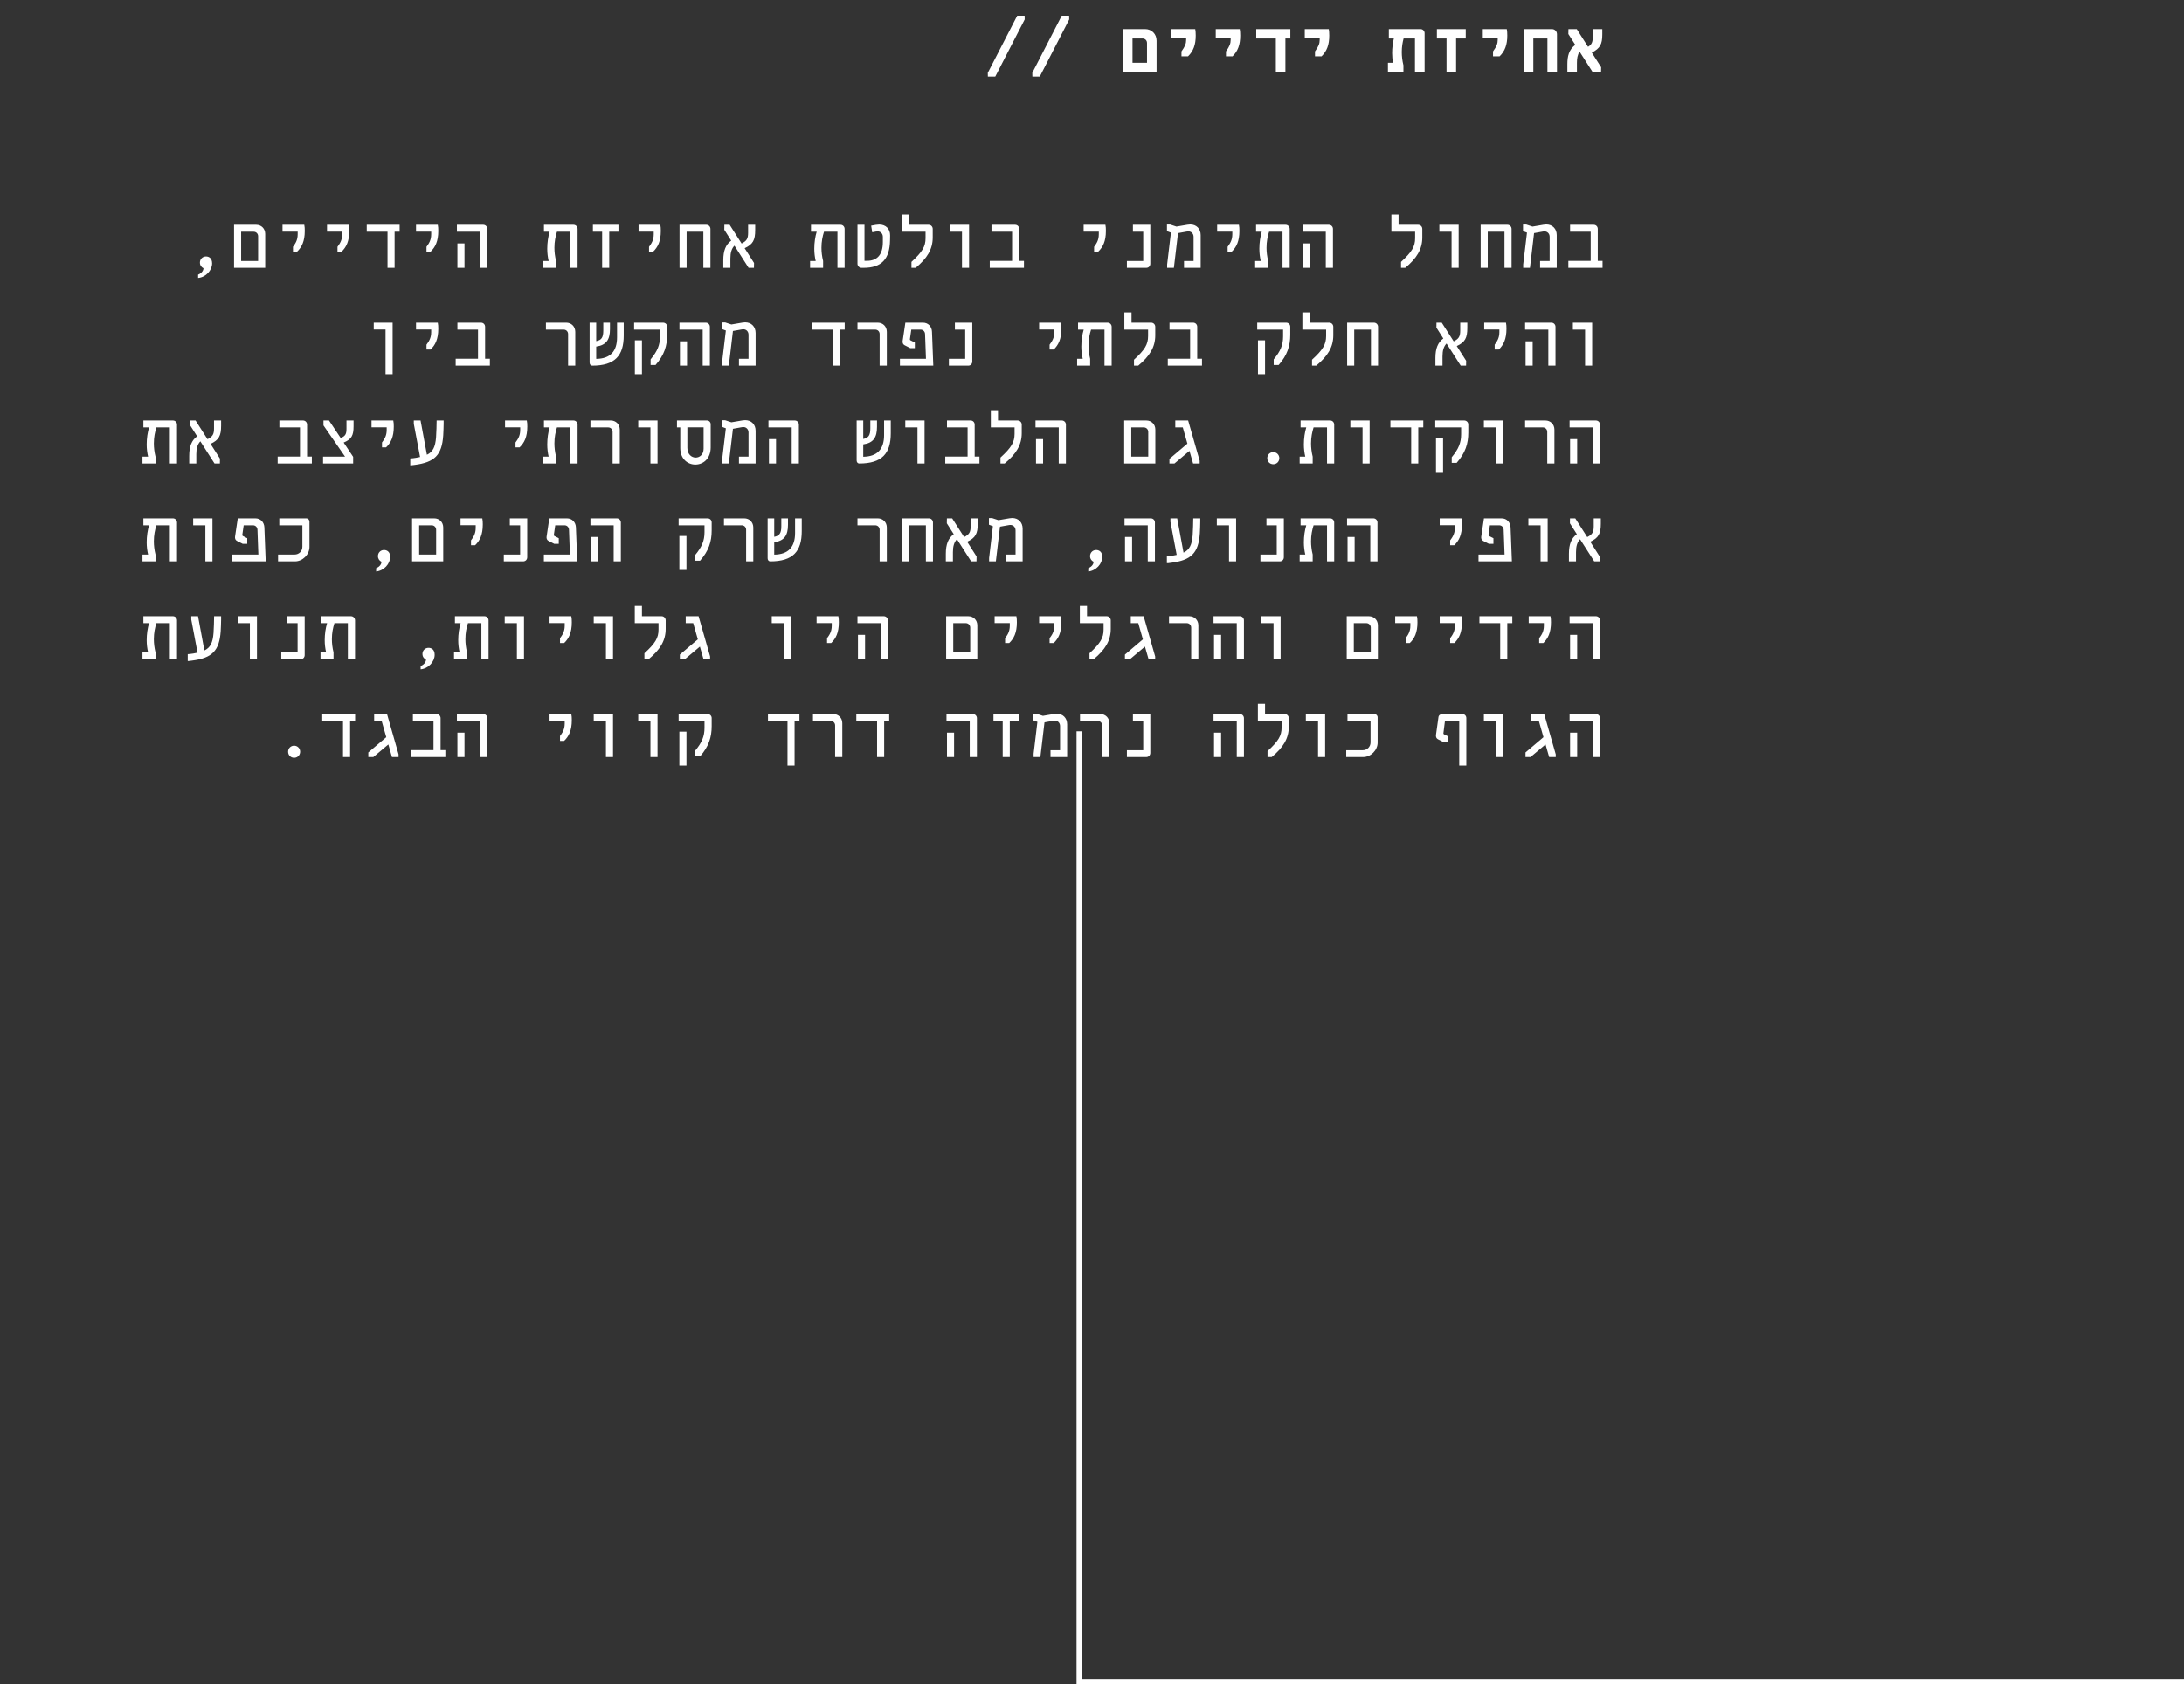 <svg width="424" height="327" viewBox="0 0 424 327" fill="none" xmlns="http://www.w3.org/2000/svg">
<rect x="0" y="0" width="424" height="327" fill="#333333" stroke="none"/>
<path d="M191.783 14.864L191.767 14.144L197.479 3.056H198.919L198.935 3.776L193.223 14.864H191.783ZM200.424 14.864L200.408 14.144L206.12 3.056H207.56L207.576 3.776L201.864 14.864H200.424ZM218.009 14V5.648H222.297C223.593 5.648 224.537 6.608 224.537 7.904V14H218.009ZM219.865 12.192H222.681V8.352C222.681 7.84 222.297 7.472 221.801 7.472H219.865V12.192ZM229.37 10.928V9.984C230.058 9.024 230.282 8.464 230.282 7.728V7.456H227.386V5.648H232.042C232.106 6 232.138 6.336 232.138 6.896C232.138 8.688 231.674 9.936 230.65 10.928H229.37ZM238.01 10.928V9.984C238.698 9.024 238.922 8.464 238.922 7.728V7.456H236.026V5.648H240.682C240.746 6 240.778 6.336 240.778 6.896C240.778 8.688 240.314 9.936 239.29 10.928H238.01ZM247.691 14V7.472H243.883V5.648H250.507V7.472H249.547V14H247.691ZM255.292 10.928V9.984C255.98 9.024 256.204 8.464 256.204 7.728V7.456H253.308V5.648H257.964C258.028 6 258.06 6.336 258.06 6.896C258.06 8.688 257.596 9.936 256.572 10.928H255.292ZM275.773 5.648C276.221 5.648 276.573 6 276.573 6.448V14H274.701V7.472H272.493C272.285 8.256 272.141 9.104 272.141 10.112C272.141 10.896 272.237 11.776 272.461 12.672V14H269.453V12.192H270.429C270.333 11.584 270.269 10.944 270.269 10.304C270.269 9.312 270.397 8.32 270.605 7.472H269.629V5.648H275.773ZM280.83 14V7.472H278.958V5.648H284.558V7.472H282.686V14H280.83ZM289.854 10.928V9.984C290.542 9.024 290.766 8.464 290.766 7.728V7.456H287.87V5.648H292.526C292.59 6 292.622 6.336 292.622 6.896C292.622 8.688 292.158 9.936 291.134 10.928H289.854ZM295.823 14V5.648H301.279C301.839 5.648 302.271 6.08 302.271 6.64V14H300.415V7.472H297.679V14H295.823ZM311.071 6.672C311.071 8.592 310.655 9.36 309.039 10.224L310.847 13.056L310.831 14H309.199L306.655 10.016C306.255 10.64 306.143 11.344 306.143 12.192V14H304.287V12.512C304.287 10.896 304.575 9.664 305.823 8.704L304.479 6.608L304.495 5.648H306.111L308.303 9.088C309.023 8.656 309.215 8.16 309.215 7.2V5.648H311.071V6.672ZM38.46 53.968V53.328C39.244 53.008 39.5 52.448 39.5 52.08C39.084 51.888 38.812 51.488 38.812 50.976C38.812 50.32 39.308 49.792 39.996 49.792C40.524 49.792 41.18 50.096 41.18 51.136C41.18 52.48 39.98 53.824 38.46 53.968ZM45.437 52V43.648H49.725C50.749 43.648 51.485 44.4 51.485 45.424V52H45.437ZM46.813 50.672H50.109V45.872C50.109 45.36 49.725 44.992 49.229 44.992H46.813V50.672ZM56.877 48.864V47.92C57.277 47.36 57.789 46.704 57.789 45.504V44.976H54.845V43.648H59.069C59.149 44.016 59.165 44.352 59.165 44.832C59.165 46.864 58.573 48 57.677 48.864H56.877ZM65.518 48.864V47.92C65.918 47.36 66.43 46.704 66.43 45.504V44.976H63.486V43.648H67.71C67.79 44.016 67.806 44.352 67.806 44.832C67.806 46.864 67.214 48 66.318 48.864H65.518ZM75.231 52V44.992H71.198V43.648H77.582V44.992H76.606V52H75.231ZM82.799 48.864V47.92C83.199 47.36 83.711 46.704 83.711 45.504V44.976H80.767V43.648H84.991C85.071 44.016 85.087 44.352 85.087 44.832C85.087 46.864 84.495 48 83.599 48.864H82.799ZM93.216 52V44.992H88.704V43.648H93.808C94.256 43.648 94.608 44 94.608 44.448V52H93.216ZM88.8 52V47.264H90.176V52H88.8ZM105.425 52V50.672H106.513C106.337 49.92 106.241 49.12 106.241 48.304C106.241 47.12 106.417 45.936 106.705 44.992H105.601V43.648H111.329C111.777 43.648 112.129 44 112.129 44.448V52H110.737V44.992H108.129C107.841 45.904 107.633 46.896 107.633 48.112C107.633 48.896 107.729 49.776 107.953 50.672V52H105.425ZM116.898 52V44.992H115.106V43.648H120.066V44.992H118.274V52H116.898ZM126.002 48.864V47.92C126.402 47.36 126.914 46.704 126.914 45.504V44.976H123.97V43.648H128.194C128.274 44.016 128.29 44.352 128.29 44.832C128.29 46.864 127.698 48 126.802 48.864H126.002ZM131.923 52V43.648H137.123C137.571 43.648 137.923 44 137.923 44.448V52H136.547V44.992H133.299V52H131.923ZM146.612 44.672C146.612 46.64 146.164 47.44 144.564 48.192L146.388 51.056L146.372 52H145.332L142.58 47.696C142.036 48.272 141.796 49.04 141.796 50.192V52H140.42V50.512C140.42 48.656 140.9 47.488 141.956 46.72L140.612 44.608L140.628 43.648H141.652L143.972 47.28C144.964 46.784 145.236 46.32 145.236 45.2V43.648H146.612V44.672ZM157.269 52V50.672H158.357C158.181 49.92 158.085 49.12 158.085 48.304C158.085 47.12 158.261 45.936 158.549 44.992H157.445V43.648H163.173C163.621 43.648 163.973 44 163.973 44.448V52H162.581V44.992H159.973C159.685 45.904 159.477 46.896 159.477 48.112C159.477 48.896 159.573 49.776 159.797 50.672V52H157.269ZM167.269 52C166.821 52 166.469 51.648 166.469 51.2V43.648H167.829V50.64H168.309C170.341 50.64 171.397 49.392 171.397 47.008V45.984C171.397 45.376 170.965 44.928 170.405 44.928C170.213 44.928 169.989 44.96 169.333 45.104L169.125 43.824C169.845 43.68 170.373 43.6 170.677 43.6C171.973 43.6 172.821 44.448 172.805 45.728L172.789 46.64C172.725 50.304 171.157 52 167.637 52H167.269ZM176.95 52V50.848C179.062 48.912 179.686 47.872 179.686 46.24V44.992H175.078V41.648H176.47V43.648H180.278C180.726 43.648 181.078 44 181.078 44.448V46.112C181.078 48.4 179.99 50.16 177.766 52H176.95ZM186.759 52V44.992H184.391V43.648H188.135V52H186.759ZM192.151 52V50.656H196.487V44.992H192.487V43.648H197.063C197.527 43.648 197.863 44 197.863 44.448V50.656H198.791V52H192.151ZM212.409 48.864V47.92C212.809 47.36 213.321 46.704 213.321 45.504V44.976H210.377V43.648H214.601C214.681 44.016 214.697 44.352 214.697 44.832C214.697 46.864 214.105 48 213.209 48.864H212.409ZM218.777 52V50.672H221.945V44.992H219.945V43.648H223.321V51.2C223.321 51.648 223.001 52 222.537 52H218.777ZM231.066 43.584C232.266 43.584 233.098 44.416 233.098 45.648V52H229.866V50.672H231.722V45.984C231.722 45.376 231.29 44.928 230.73 44.928C230.634 44.928 230.554 44.928 230.298 44.976L228.698 45.264L227.898 52H226.586V51.344L227.322 45.168L226.554 44.88V43.6H227.178L228.394 44L230.554 43.632C230.73 43.6 230.906 43.584 231.066 43.584ZM238.33 48.864V47.92C238.73 47.36 239.242 46.704 239.242 45.504V44.976H236.298V43.648H240.522C240.602 44.016 240.618 44.352 240.618 44.832C240.618 46.864 240.026 48 239.13 48.864H238.33ZM243.675 52V50.672H244.763C244.587 49.92 244.491 49.12 244.491 48.304C244.491 47.12 244.667 45.936 244.955 44.992H243.851V43.648H249.579C250.027 43.648 250.379 44 250.379 44.448V52H248.987V44.992H246.379C246.091 45.904 245.883 46.896 245.883 48.112C245.883 48.896 245.979 49.776 246.203 50.672V52H243.675ZM257.388 52V44.992H252.876V43.648H257.98C258.428 43.648 258.78 44 258.78 44.448V52H257.388ZM252.972 52V47.264H254.348V52H252.972ZM271.997 52V50.848C274.109 48.912 274.733 47.872 274.733 46.24V44.992H270.125V41.648H271.517V43.648H275.325C275.773 43.648 276.125 44 276.125 44.448V46.112C276.125 48.4 275.037 50.16 272.813 52H271.997ZM281.806 52V44.992H279.438V43.648H283.182V52H281.806ZM287.454 52V43.648H292.654C293.102 43.648 293.454 44 293.454 44.448V52H292.078V44.992H288.83V52H287.454ZM300.191 43.584C301.391 43.584 302.223 44.416 302.223 45.648V52H298.991V50.672H300.847V45.984C300.847 45.376 300.415 44.928 299.855 44.928C299.759 44.928 299.679 44.928 299.423 44.976L297.823 45.264L297.023 52H295.711V51.344L296.447 45.168L295.679 44.88V43.6H296.303L297.519 44L299.679 43.632C299.855 43.6 300.031 43.584 300.191 43.584ZM304.479 52V50.656H308.815V44.992H304.815V43.648H309.391C309.855 43.648 310.191 44 310.191 44.448V50.656H311.119V52H304.479ZM74.847 72.664V63.976H72.558V62.648H76.222V72.664H74.847ZM82.799 67.864V66.92C83.199 66.36 83.711 65.704 83.711 64.504V63.976H80.767V62.648H84.991C85.071 63.016 85.087 63.352 85.087 63.832C85.087 65.864 84.495 67 83.599 67.864H82.799ZM88.464 71V69.656H92.8V63.992H88.8V62.648H93.376C93.84 62.648 94.176 63 94.176 63.448V69.656H95.104V71H88.464ZM110.289 71V64.872C110.289 64.36 109.921 63.992 109.409 63.992H105.985V62.648H109.921C110.929 62.648 111.681 63.4 111.681 64.424V71H110.289ZM119.794 62.648H121.09V65.128C121.09 69.064 119.394 71 114.962 71C114.674 71 114.466 70.744 114.466 70.408V62.648H115.746V66.232C116.754 66.04 117.122 65.544 117.122 64.184V62.648H118.418V63.896C118.418 65.928 117.714 67.016 115.746 67.288V69.688C118.466 69.656 119.794 68.232 119.794 65.48V62.648ZM126.306 70.872V69.784C127.618 68.2 128.13 67 128.13 65.32V63.992H123.106V62.648H128.722C129.17 62.648 129.522 62.984 129.522 63.432V65C129.522 67.128 128.962 68.952 127.266 70.872H126.306ZM123.25 72.664V66.072H124.626V72.664H123.25ZM136.419 71V63.992H131.907V62.648H137.011C137.459 62.648 137.811 63 137.811 63.448V71H136.419ZM132.003 71V66.264H133.379V71H132.003ZM144.66 62.584C145.86 62.584 146.692 63.416 146.692 64.648V71H143.46V69.672H145.316V64.984C145.316 64.376 144.884 63.928 144.324 63.928C144.228 63.928 144.148 63.928 143.891 63.976L142.292 64.264L141.492 71H140.18V70.344L140.916 64.168L140.148 63.88V62.6H140.772L141.988 63L144.148 62.632C144.324 62.6 144.5 62.584 144.66 62.584ZM161.637 71V63.992H157.605V62.648H163.989V63.992H163.013V71H161.637ZM170.773 71V64.872C170.773 64.36 170.405 63.992 169.893 63.992H166.469V62.648H170.405C171.413 62.648 172.165 63.4 172.165 64.424V71H170.773ZM174.71 71V69.672H179.766L179.59 64.872C179.574 64.36 179.206 63.992 178.71 63.992H176.918L176.646 65.864C176.63 65.944 176.678 66.024 176.758 66.072L177.606 66.504V67.592H176.726L175.622 67.032C175.302 66.872 175.19 66.552 175.238 66.2L175.766 62.648H179.174C180.198 62.648 180.902 63.4 180.934 64.424L181.19 71H174.71ZM184.215 71V69.672H187.383V63.992H185.383V62.648H188.759V70.2C188.759 70.648 188.439 71 187.975 71H184.215ZM203.768 67.864V66.92C204.168 66.36 204.68 65.704 204.68 64.504V63.976H201.736V62.648H205.96C206.04 63.016 206.056 63.352 206.056 63.832C206.056 65.864 205.464 67 204.568 67.864H203.768ZM209.113 71V69.672H210.201C210.025 68.92 209.929 68.12 209.929 67.304C209.929 66.12 210.105 64.936 210.393 63.992H209.289V62.648H215.017C215.465 62.648 215.817 63 215.817 63.448V71H214.425V63.992H211.817C211.529 64.904 211.321 65.896 211.321 67.112C211.321 67.896 211.417 68.776 211.641 69.672V71H209.113ZM220.153 71V69.848C222.265 67.912 222.889 66.872 222.889 65.24V63.992H218.281V60.648H219.673V62.648H223.481C223.929 62.648 224.281 63 224.281 63.448V65.112C224.281 67.4 223.193 69.16 220.969 71H220.153ZM226.714 71V69.656H231.05V63.992H227.05V62.648H231.626C232.09 62.648 232.426 63 232.426 63.448V69.656H233.354V71H226.714ZM247.275 70.872V69.784C248.587 68.2 249.099 67 249.099 65.32V63.992H244.075V62.648H249.691C250.139 62.648 250.491 62.984 250.491 63.432V65C250.491 67.128 249.931 68.952 248.235 70.872H247.275ZM244.219 72.664V66.072H245.595V72.664H244.219ZM254.716 71V69.848C256.828 67.912 257.452 66.872 257.452 65.24V63.992H252.844V60.648H254.236V62.648H258.044C258.492 62.648 258.844 63 258.844 63.448V65.112C258.844 67.4 257.756 69.16 255.532 71H254.716ZM261.532 71V62.648H266.732C267.18 62.648 267.532 63 267.532 63.448V71H266.156V63.992H262.908V71H261.532ZM284.862 63.672C284.862 65.64 284.414 66.44 282.814 67.192L284.638 70.056L284.622 71H283.582L280.83 66.696C280.286 67.272 280.046 68.04 280.046 69.192V71H278.67V69.512C278.67 67.656 279.15 66.488 280.206 65.72L278.862 63.608L278.878 62.648H279.902L282.222 66.28C283.214 65.784 283.486 65.32 283.486 64.2V62.648H284.862V63.672ZM290.174 67.864V66.92C290.574 66.36 291.086 65.704 291.086 64.504V63.976H288.142V62.648H292.366C292.446 63.016 292.462 63.352 292.462 63.832C292.462 65.864 291.87 67 290.974 67.864H290.174ZM300.591 71V63.992H296.079V62.648H301.183C301.631 62.648 301.983 63 301.983 63.448V71H300.591ZM296.175 71V66.264H297.551V71H296.175ZM307.727 71V63.992H305.359V62.648H309.103V71H307.727ZM27.659 90V88.672H28.747C28.571 87.92 28.475 87.12 28.475 86.304C28.475 85.12 28.651 83.936 28.939 82.992H27.835V81.648H33.563C34.011 81.648 34.363 82 34.363 82.448V90H32.971V82.992H30.363C30.075 83.904 29.867 84.896 29.867 86.112C29.867 86.896 29.963 87.776 30.187 88.672V90H27.659ZM42.924 82.672C42.924 84.64 42.476 85.44 40.876 86.192L42.7 89.056L42.684 90H41.644L38.892 85.696C38.348 86.272 38.108 87.04 38.108 88.192V90H36.732V88.512C36.732 86.656 37.212 85.488 38.268 84.72L36.924 82.608L36.94 81.648H37.964L40.284 85.28C41.276 84.784 41.548 84.32 41.548 83.2V81.648H42.924V82.672ZM53.901 90V88.656H58.237V82.992H54.237V81.648H58.813C59.277 81.648 59.613 82 59.613 82.448V88.656H60.541V90H53.901ZM68.638 82.784C68.638 84.608 68.222 85.296 66.718 85.936L68.558 88.704V90H62.718V88.672H66.99L62.798 82.608V81.648H63.87L66.142 85.056C67.022 84.688 67.262 84.304 67.262 83.296V81.648H68.638V82.784ZM74.159 86.864V85.92C74.558 85.36 75.07 84.704 75.07 83.504V82.976H72.126V81.648H76.35C76.43 82.016 76.447 82.352 76.447 82.832C76.447 84.864 75.855 86 74.959 86.864H74.159ZM84.767 81.648H86.127V82.288C86.111 83.008 86.095 83.824 86.047 84.544C85.791 88.384 84.367 89.776 80.479 90.272L79.855 90.352H79.647V89.024C80.031 88.992 80.383 88.96 80.735 88.896C81.023 88.848 81.295 88.8 81.551 88.736L80.335 82.304V81.648H81.647L82.879 88.304C84.015 87.76 84.511 86.832 84.655 84.912C84.735 83.856 84.751 82.528 84.767 81.648ZM100.08 86.864V85.92C100.48 85.36 100.992 84.704 100.992 83.504V82.976H98.048V81.648H102.272C102.352 82.016 102.368 82.352 102.368 82.832C102.368 84.864 101.776 86 100.88 86.864H100.08ZM105.425 90V88.672H106.513C106.337 87.92 106.241 87.12 106.241 86.304C106.241 85.12 106.417 83.936 106.705 82.992H105.601V81.648H111.329C111.777 81.648 112.129 82 112.129 82.448V90H110.737V82.992H108.129C107.841 83.904 107.633 84.896 107.633 86.112C107.633 86.896 107.729 87.776 107.953 88.672V90H105.425ZM118.93 90V83.872C118.93 83.36 118.562 82.992 118.05 82.992H114.626V81.648H118.562C119.57 81.648 120.322 82.4 120.322 83.424V90H118.93ZM126.274 90V82.992H123.906V81.648H127.65V90H126.274ZM137.235 81.648C137.651 81.648 137.971 81.968 137.971 82.384V86.88C137.971 89.104 136.483 90.208 134.995 90.208C133.523 90.208 132.067 89.136 132.067 86.992V82.992H131.427V81.648H137.235ZM136.595 87.12V82.976H133.443V86.96C133.443 88.224 134.259 88.848 135.059 88.848C135.827 88.848 136.595 88.272 136.595 87.12ZM144.66 81.584C145.86 81.584 146.692 82.416 146.692 83.648V90H143.46V88.672H145.316V83.984C145.316 83.376 144.884 82.928 144.324 82.928C144.228 82.928 144.148 82.928 143.891 82.976L142.292 83.264L141.492 90H140.18V89.344L140.916 83.168L140.148 82.88V81.6H140.772L141.988 82L144.148 81.632C144.324 81.6 144.5 81.584 144.66 81.584ZM153.7 90V82.992H149.188V81.648H154.292C154.74 81.648 155.092 82 155.092 82.448V90H153.7ZM149.284 90V85.264H150.66V90H149.284ZM171.637 81.648H172.933V84.128C172.933 88.064 171.237 90 166.805 90C166.517 90 166.309 89.744 166.309 89.408V81.648H167.589V85.232C168.597 85.04 168.965 84.544 168.965 83.184V81.648H170.261V82.896C170.261 84.928 169.557 86.016 167.589 86.288V88.688C170.309 88.656 171.637 87.232 171.637 84.48V81.648ZM178.118 90V82.992H175.75V81.648H179.494V90H178.118ZM183.511 90V88.656H187.847V82.992H183.847V81.648H188.423C188.887 81.648 189.223 82 189.223 82.448V88.656H190.151V90H183.511ZM194.231 90V88.848C196.343 86.912 196.967 85.872 196.967 84.24V82.992H192.359V79.648H193.751V81.648H197.559C198.007 81.648 198.359 82 198.359 82.448V84.112C198.359 86.4 197.271 88.16 195.047 90H194.231ZM205.544 90V82.992H201.032V81.648H206.136C206.584 81.648 206.936 82 206.936 82.448V90H205.544ZM201.128 90V85.264H202.504V90H201.128ZM218.249 90V81.648H222.537C223.561 81.648 224.297 82.4 224.297 83.424V90H218.249ZM219.625 88.672H222.921V83.872C222.921 83.36 222.537 82.992 222.041 82.992H219.625V88.672ZM230.666 81.648L232.906 89.472V90H231.626L230.922 87.552L228.01 90H227.034V89.104L230.522 86.144L229.626 82.992H228.17V81.648H230.666ZM247.195 90.144C246.523 90.144 246.027 89.632 246.027 88.96C246.027 88.32 246.523 87.792 247.195 87.792C247.851 87.792 248.363 88.32 248.363 88.96C248.363 89.632 247.851 90.144 247.195 90.144ZM252.316 90V88.672H253.404C253.228 87.92 253.132 87.12 253.132 86.304C253.132 85.12 253.308 83.936 253.596 82.992H252.492V81.648H258.22C258.668 81.648 259.02 82 259.02 82.448V90H257.628V82.992H255.02C254.732 83.904 254.524 84.896 254.524 86.112C254.524 86.896 254.62 87.776 254.844 88.672V90H252.316ZM264.524 90V82.992H262.156V81.648H265.9V90H264.524ZM273.965 90V82.992H269.933V81.648H276.317V82.992H275.341V90H273.965ZM281.838 89.872V88.784C283.15 87.2 283.662 86 283.662 84.32V82.992H278.638V81.648H284.254C284.702 81.648 285.054 81.984 285.054 82.432V84C285.054 86.128 284.494 87.952 282.798 89.872H281.838ZM278.782 91.664V85.072H280.158V91.664H278.782ZM290.446 90V82.992H288.078V81.648H291.822V90H290.446ZM300.383 90V83.872C300.383 83.36 300.015 82.992 299.503 82.992H296.079V81.648H300.015C301.023 81.648 301.775 82.4 301.775 83.424V90H300.383ZM309.231 90V82.992H304.719V81.648H309.823C310.271 81.648 310.623 82 310.623 82.448V90H309.231ZM304.815 90V85.264H306.191V90H304.815ZM27.659 109V107.672H28.747C28.571 106.92 28.475 106.12 28.475 105.304C28.475 104.12 28.651 102.936 28.939 101.992H27.835V100.648H33.563C34.011 100.648 34.363 101 34.363 101.448V109H32.971V101.992H30.363C30.075 102.904 29.867 103.896 29.867 105.112C29.867 105.896 29.963 106.776 30.187 107.672V109H27.659ZM39.868 109V101.992H37.5V100.648H41.244V109H39.868ZM45.101 109V107.672H50.157L49.981 102.872C49.965 102.36 49.597 101.992 49.101 101.992H47.309L47.037 103.864C47.021 103.944 47.069 104.024 47.149 104.072L47.997 104.504V105.592H47.117L46.013 105.032C45.693 104.872 45.581 104.552 45.629 104.2L46.157 100.648H49.565C50.589 100.648 51.293 101.4 51.325 102.424L51.581 109H45.101ZM53.981 109V107.672H57.181C58.045 107.672 58.701 107.016 58.701 106.152V101.992H54.221V100.648H59.437C59.805 100.648 60.077 100.936 60.077 101.288V106.2C60.077 107.672 58.749 109 57.277 109H53.981ZM73.022 110.968V110.328C73.806 110.008 74.062 109.448 74.062 109.08C73.647 108.888 73.374 108.488 73.374 107.976C73.374 107.32 73.871 106.792 74.558 106.792C75.087 106.792 75.743 107.096 75.743 108.136C75.743 109.48 74.543 110.824 73.022 110.968ZM79.999 109V100.648H84.287C85.311 100.648 86.047 101.4 86.047 102.424V109H79.999ZM81.375 107.672H84.671V102.872C84.671 102.36 84.287 101.992 83.791 101.992H81.375V107.672ZM91.44 105.864V104.92C91.84 104.36 92.352 103.704 92.352 102.504V101.976H89.408V100.648H93.632C93.712 101.016 93.728 101.352 93.728 101.832C93.728 103.864 93.136 105 92.24 105.864H91.44ZM97.808 109V107.672H100.976V101.992H98.976V100.648H102.352V108.2C102.352 108.648 102.032 109 101.568 109H97.808ZM105.585 109V107.672H110.641L110.465 102.872C110.449 102.36 110.081 101.992 109.585 101.992H107.793L107.521 103.864C107.505 103.944 107.553 104.024 107.633 104.072L108.481 104.504V105.592H107.601L106.497 105.032C106.177 104.872 106.065 104.552 106.113 104.2L106.641 100.648H110.049C111.073 100.648 111.777 101.4 111.809 102.424L112.065 109H105.585ZM119.138 109V101.992H114.626V100.648H119.73C120.178 100.648 120.53 101 120.53 101.448V109H119.138ZM114.722 109V104.264H116.098V109H114.722ZM134.947 108.872V107.784C136.259 106.2 136.771 105 136.771 103.32V101.992H131.747V100.648H137.363C137.811 100.648 138.163 100.984 138.163 101.432V103C138.163 105.128 137.603 106.952 135.907 108.872H134.947ZM131.891 110.664V104.072H133.267V110.664H131.891ZM144.852 109V102.872C144.852 102.36 144.484 101.992 143.972 101.992H140.548V100.648H144.484C145.492 100.648 146.244 101.4 146.244 102.424V109H144.852ZM154.356 100.648H155.652V103.128C155.652 107.064 153.956 109 149.524 109C149.236 109 149.028 108.744 149.028 108.408V100.648H150.308V104.232C151.316 104.04 151.684 103.544 151.684 102.184V100.648H152.98V101.896C152.98 103.928 152.276 105.016 150.308 105.288V107.688C153.028 107.656 154.356 106.232 154.356 103.48V100.648ZM170.773 109V102.872C170.773 102.36 170.405 101.992 169.893 101.992H166.469V100.648H170.405C171.413 100.648 172.165 101.4 172.165 102.424V109H170.773ZM175.126 109V100.648H180.326C180.774 100.648 181.126 101 181.126 101.448V109H179.75V101.992H176.502V109H175.126ZM189.815 101.672C189.815 103.64 189.367 104.44 187.767 105.192L189.591 108.056L189.575 109H188.535L185.783 104.696C185.239 105.272 184.999 106.04 184.999 107.192V109H183.623V107.512C183.623 105.656 184.103 104.488 185.159 103.72L183.815 101.608L183.831 100.648H184.855L187.175 104.28C188.167 103.784 188.439 103.32 188.439 102.2V100.648H189.815V101.672ZM196.503 100.584C197.703 100.584 198.535 101.416 198.535 102.648V109H195.303V107.672H197.159V102.984C197.159 102.376 196.727 101.928 196.167 101.928C196.071 101.928 195.991 101.928 195.735 101.976L194.135 102.264L193.335 109H192.023V108.344L192.759 102.168L191.991 101.88V100.6H192.615L193.831 101L195.991 100.632C196.167 100.6 196.343 100.584 196.503 100.584ZM211.273 110.968V110.328C212.057 110.008 212.312 109.448 212.312 109.08C211.897 108.888 211.625 108.488 211.625 107.976C211.625 107.32 212.121 106.792 212.809 106.792C213.337 106.792 213.993 107.096 213.993 108.136C213.993 109.48 212.793 110.824 211.273 110.968ZM222.825 109V101.992H218.313V100.648H223.417C223.865 100.648 224.217 101 224.217 101.448V109H222.825ZM218.409 109V104.264H219.785V109H218.409ZM231.658 100.648H233.018V101.288C233.002 102.008 232.986 102.824 232.938 103.544C232.682 107.384 231.258 108.776 227.37 109.272L226.746 109.352H226.538V108.024C226.922 107.992 227.274 107.96 227.626 107.896C227.914 107.848 228.186 107.8 228.442 107.736L227.226 101.304V100.648H228.538L229.77 107.304C230.906 106.76 231.402 105.832 231.546 103.912C231.626 102.856 231.642 101.528 231.658 100.648ZM238.602 109V101.992H236.234V100.648H239.978V109H238.602ZM244.699 109V107.672H247.867V101.992H245.867V100.648H249.243V108.2C249.243 108.648 248.923 109 248.459 109H244.699ZM252.316 109V107.672H253.404C253.228 106.92 253.132 106.12 253.132 105.304C253.132 104.12 253.308 102.936 253.596 101.992H252.492V100.648H258.22C258.668 100.648 259.02 101 259.02 101.448V109H257.628V101.992H255.02C254.732 102.904 254.524 103.896 254.524 105.112C254.524 105.896 254.62 106.776 254.844 107.672V109H252.316ZM266.028 109V101.992H261.516V100.648H266.62C267.068 100.648 267.42 101 267.42 101.448V109H266.028ZM261.612 109V104.264H262.988V109H261.612ZM281.534 105.864V104.92C281.934 104.36 282.446 103.704 282.446 102.504V101.976H279.502V100.648H283.726C283.806 101.016 283.822 101.352 283.822 101.832C283.822 103.864 283.23 105 282.334 105.864H281.534ZM287.038 109V107.672H292.094L291.918 102.872C291.902 102.36 291.534 101.992 291.038 101.992H289.246L288.974 103.864C288.958 103.944 289.006 104.024 289.086 104.072L289.934 104.504V105.592H289.054L287.95 105.032C287.63 104.872 287.518 104.552 287.566 104.2L288.094 100.648H291.502C292.526 100.648 293.23 101.4 293.262 102.424L293.518 109H287.038ZM299.087 109V101.992H296.719V100.648H300.463V109H299.087ZM310.783 101.672C310.783 103.64 310.335 104.44 308.735 105.192L310.559 108.056L310.543 109H309.503L306.751 104.696C306.207 105.272 305.967 106.04 305.967 107.192V109H304.591V107.512C304.591 105.656 305.071 104.488 306.127 103.72L304.783 101.608L304.799 100.648H305.823L308.143 104.28C309.135 103.784 309.407 103.32 309.407 102.2V100.648H310.783V101.672ZM27.659 128V126.672H28.747C28.571 125.92 28.475 125.12 28.475 124.304C28.475 123.12 28.651 121.936 28.939 120.992H27.835V119.648H33.563C34.011 119.648 34.363 120 34.363 120.448V128H32.971V120.992H30.363C30.075 121.904 29.867 122.896 29.867 124.112C29.867 124.896 29.963 125.776 30.187 126.672V128H27.659ZM41.564 119.648H42.924V120.288C42.908 121.008 42.892 121.824 42.844 122.544C42.588 126.384 41.164 127.776 37.276 128.272L36.652 128.352H36.444V127.024C36.828 126.992 37.18 126.96 37.532 126.896C37.82 126.848 38.092 126.8 38.348 126.736L37.132 120.304V119.648H38.444L39.676 126.304C40.812 125.76 41.308 124.832 41.452 122.912C41.532 121.856 41.548 120.528 41.564 119.648ZM48.509 128V120.992H46.141V119.648H49.885V128H48.509ZM54.605 128V126.672H57.773V120.992H55.773V119.648H59.149V127.2C59.149 127.648 58.829 128 58.365 128H54.605ZM62.222 128V126.672H63.31C63.134 125.92 63.038 125.12 63.038 124.304C63.038 123.12 63.214 121.936 63.502 120.992H62.398V119.648H68.126C68.574 119.648 68.926 120 68.926 120.448V128H67.534V120.992H64.926C64.638 121.904 64.43 122.896 64.43 124.112C64.43 124.896 64.526 125.776 64.75 126.672V128H62.222ZM81.663 129.968V129.328C82.447 129.008 82.703 128.448 82.703 128.08C82.287 127.888 82.015 127.488 82.015 126.976C82.015 126.32 82.511 125.792 83.199 125.792C83.727 125.792 84.383 126.096 84.383 127.136C84.383 128.48 83.183 129.824 81.663 129.968ZM88.144 128V126.672H89.232C89.056 125.92 88.96 125.12 88.96 124.304C88.96 123.12 89.136 121.936 89.424 120.992H88.32V119.648H94.048C94.496 119.648 94.848 120 94.848 120.448V128H93.456V120.992H90.848C90.56 121.904 90.352 122.896 90.352 124.112C90.352 124.896 90.448 125.776 90.672 126.672V128H88.144ZM100.352 128V120.992H97.984V119.648H101.728V128H100.352ZM108.721 124.864V123.92C109.121 123.36 109.633 122.704 109.633 121.504V120.976H106.689V119.648H110.913C110.993 120.016 111.009 120.352 111.009 120.832C111.009 122.864 110.417 124 109.521 124.864H108.721ZM117.634 128V120.992H115.266V119.648H119.01V128H117.634ZM125.106 128V126.848C127.218 124.912 127.842 123.872 127.842 122.24V120.992H123.234V117.648H124.626V119.648H128.434C128.882 119.648 129.234 120 129.234 120.448V122.112C129.234 124.4 128.146 126.16 125.922 128H125.106ZM135.619 119.648L137.859 127.472V128H136.579L135.875 125.552L132.963 128H131.987V127.104L135.475 124.144L134.579 120.992H133.123V119.648H135.619ZM152.196 128V120.992H149.828V119.648H153.572V128H152.196ZM160.565 124.864V123.92C160.965 123.36 161.477 122.704 161.477 121.504V120.976H158.533V119.648H162.757C162.837 120.016 162.853 120.352 162.853 120.832C162.853 122.864 162.261 124 161.365 124.864H160.565ZM170.981 128V120.992H166.469V119.648H171.573C172.021 119.648 172.373 120 172.373 120.448V128H170.981ZM166.565 128V123.264H167.941V128H166.565ZM183.687 128V119.648H187.975C188.999 119.648 189.735 120.4 189.735 121.424V128H183.687ZM185.063 126.672H188.359V121.872C188.359 121.36 187.975 120.992 187.479 120.992H185.063V126.672ZM195.127 124.864V123.92C195.527 123.36 196.039 122.704 196.039 121.504V120.976H193.095V119.648H197.319C197.399 120.016 197.415 120.352 197.415 120.832C197.415 122.864 196.823 124 195.927 124.864H195.127ZM203.768 124.864V123.92C204.168 123.36 204.68 122.704 204.68 121.504V120.976H201.736V119.648H205.96C206.04 120.016 206.056 120.352 206.056 120.832C206.056 122.864 205.464 124 204.568 124.864H203.768ZM211.513 128V126.848C213.625 124.912 214.249 123.872 214.249 122.24V120.992H209.641V117.648H211.033V119.648H214.841C215.289 119.648 215.641 120 215.641 120.448V122.112C215.641 124.4 214.553 126.16 212.329 128H211.513ZM222.025 119.648L224.265 127.472V128H222.985L222.281 125.552L219.369 128H218.393V127.104L221.881 124.144L220.985 120.992H219.529V119.648H222.025ZM231.258 128V121.872C231.258 121.36 230.89 120.992 230.378 120.992H226.954V119.648H230.89C231.898 119.648 232.65 120.4 232.65 121.424V128H231.258ZM240.106 128V120.992H235.594V119.648H240.698C241.146 119.648 241.498 120 241.498 120.448V128H240.106ZM235.69 128V123.264H237.066V128H235.69ZM247.243 128V120.992H244.875V119.648H248.619V128H247.243ZM261.452 128V119.648H265.74C266.764 119.648 267.5 120.4 267.5 121.424V128H261.452ZM262.828 126.672H266.124V121.872C266.124 121.36 265.74 120.992 265.244 120.992H262.828V126.672ZM272.893 124.864V123.92C273.293 123.36 273.805 122.704 273.805 121.504V120.976H270.861V119.648H275.085C275.165 120.016 275.181 120.352 275.181 120.832C275.181 122.864 274.589 124 273.693 124.864H272.893ZM281.534 124.864V123.92C281.934 123.36 282.446 122.704 282.446 121.504V120.976H279.502V119.648H283.726C283.806 120.016 283.822 120.352 283.822 120.832C283.822 122.864 283.23 124 282.334 124.864H281.534ZM291.246 128V120.992H287.214V119.648H293.598V120.992H292.622V128H291.246ZM298.815 124.864V123.92C299.215 123.36 299.727 122.704 299.727 121.504V120.976H296.783V119.648H301.007C301.087 120.016 301.103 120.352 301.103 120.832C301.103 122.864 300.511 124 299.615 124.864H298.815ZM309.231 128V120.992H304.719V119.648H309.823C310.271 119.648 310.623 120 310.623 120.448V128H309.231ZM304.815 128V123.264H306.191V128H304.815ZM57.101 147.144C56.429 147.144 55.933 146.632 55.933 145.96C55.933 145.32 56.429 144.792 57.101 144.792C57.757 144.792 58.269 145.32 58.269 145.96C58.269 146.632 57.757 147.144 57.101 147.144ZM66.59 147V139.992H62.558V138.648H68.942V139.992H67.966V147H66.59ZM75.135 138.648L77.374 146.472V147H76.094L75.391 144.552L72.478 147H71.502V146.104L74.99 143.144L74.094 139.992H72.638V138.648H75.135ZM79.823 147V145.656H84.159V139.992H80.159V138.648H84.735C85.199 138.648 85.535 139 85.535 139.448V145.656H86.463V147H79.823ZM93.216 147V139.992H88.704V138.648H93.808C94.256 138.648 94.608 139 94.608 139.448V147H93.216ZM88.8 147V142.264H90.176V147H88.8ZM108.721 143.864V142.92C109.121 142.36 109.633 141.704 109.633 140.504V139.976H106.689V138.648H110.913C110.993 139.016 111.009 139.352 111.009 139.832C111.009 141.864 110.417 143 109.521 143.864H108.721ZM117.634 147V139.992H115.266V138.648H119.01V147H117.634ZM126.274 147V139.992H123.906V138.648H127.65V147H126.274ZM134.947 146.872V145.784C136.259 144.2 136.771 143 136.771 141.32V139.992H131.747V138.648H137.363C137.811 138.648 138.163 138.984 138.163 139.432V141C138.163 143.128 137.603 144.952 135.907 146.872H134.947ZM131.891 148.664V142.072H133.267V148.664H131.891ZM152.884 148.664V139.976H149.092V138.648H155.204V139.976H154.26V148.664H152.884ZM162.133 147V140.872C162.133 140.36 161.765 139.992 161.253 139.992H157.829V138.648H161.765C162.773 138.648 163.525 139.4 163.525 140.424V147H162.133ZM170.277 147V139.992H166.245V138.648H172.629V139.992H171.653V147H170.277ZM188.263 147V139.992H183.751V138.648H188.855C189.303 138.648 189.655 139 189.655 139.448V147H188.263ZM183.847 147V142.264H185.223V147H183.847ZM194.663 147V139.992H192.871V138.648H197.831V139.992H196.039V147H194.663ZM205.144 138.584C206.344 138.584 207.176 139.416 207.176 140.648V147H203.944V145.672H205.8V140.984C205.8 140.376 205.368 139.928 204.808 139.928C204.712 139.928 204.632 139.928 204.376 139.976L202.776 140.264L201.976 147H200.664V146.344L201.4 140.168L200.632 139.88V138.6H201.256L202.472 139L204.632 138.632C204.808 138.6 204.984 138.584 205.144 138.584ZM213.977 147V140.872C213.977 140.36 213.609 139.992 213.097 139.992H209.673V138.648H213.609C214.617 138.648 215.369 139.4 215.369 140.424V147H213.977ZM218.777 147V145.672H221.945V139.992H219.945V138.648H223.321V146.2C223.321 146.648 223.001 147 222.537 147H218.777ZM240.106 147V139.992H235.594V138.648H240.698C241.146 138.648 241.498 139 241.498 139.448V147H240.106ZM235.69 147V142.264H237.066V147H235.69ZM246.075 147V145.848C248.187 143.912 248.811 142.872 248.811 141.24V139.992H244.203V136.648H245.595V138.648H249.403C249.851 138.648 250.203 139 250.203 139.448V141.112C250.203 143.4 249.115 145.16 246.891 147H246.075ZM255.884 147V139.992H253.516V138.648H257.26V147H255.884ZM261.356 147V145.672H264.556C265.42 145.672 266.076 145.016 266.076 144.152V139.992H261.596V138.648H266.812C267.18 138.648 267.452 138.936 267.452 139.288V144.2C267.452 145.672 266.124 147 264.652 147H261.356ZM283.294 148.664V139.976H280.526L280.222 142.376C280.206 142.456 280.238 142.536 280.334 142.584L281.166 143V144.104H280.254L279.15 143.544C278.846 143.384 278.734 143.064 278.782 142.696L279.262 139.24C279.31 138.856 279.662 138.648 280.062 138.648H283.886C284.334 138.648 284.67 138.984 284.67 139.432V148.664H283.294ZM290.446 147V139.992H288.078V138.648H291.822V147H290.446ZM299.791 138.648L302.031 146.472V147H300.751L300.047 144.552L297.135 147H296.159V146.104L299.647 143.144L298.751 139.992H297.295V138.648H299.791ZM309.231 147V139.992H304.719V138.648H309.823C310.271 138.648 310.623 139 310.623 139.448V147H309.231ZM304.815 147V142.264H306.191V147H304.815Z" fill="white"/>
<line x1="209.5" y1="327" x2="209.5" y2="142" stroke="white"/>
<line x1="210" y1="326.5" x2="424" y2="326.5" stroke="white"/>
</svg>
